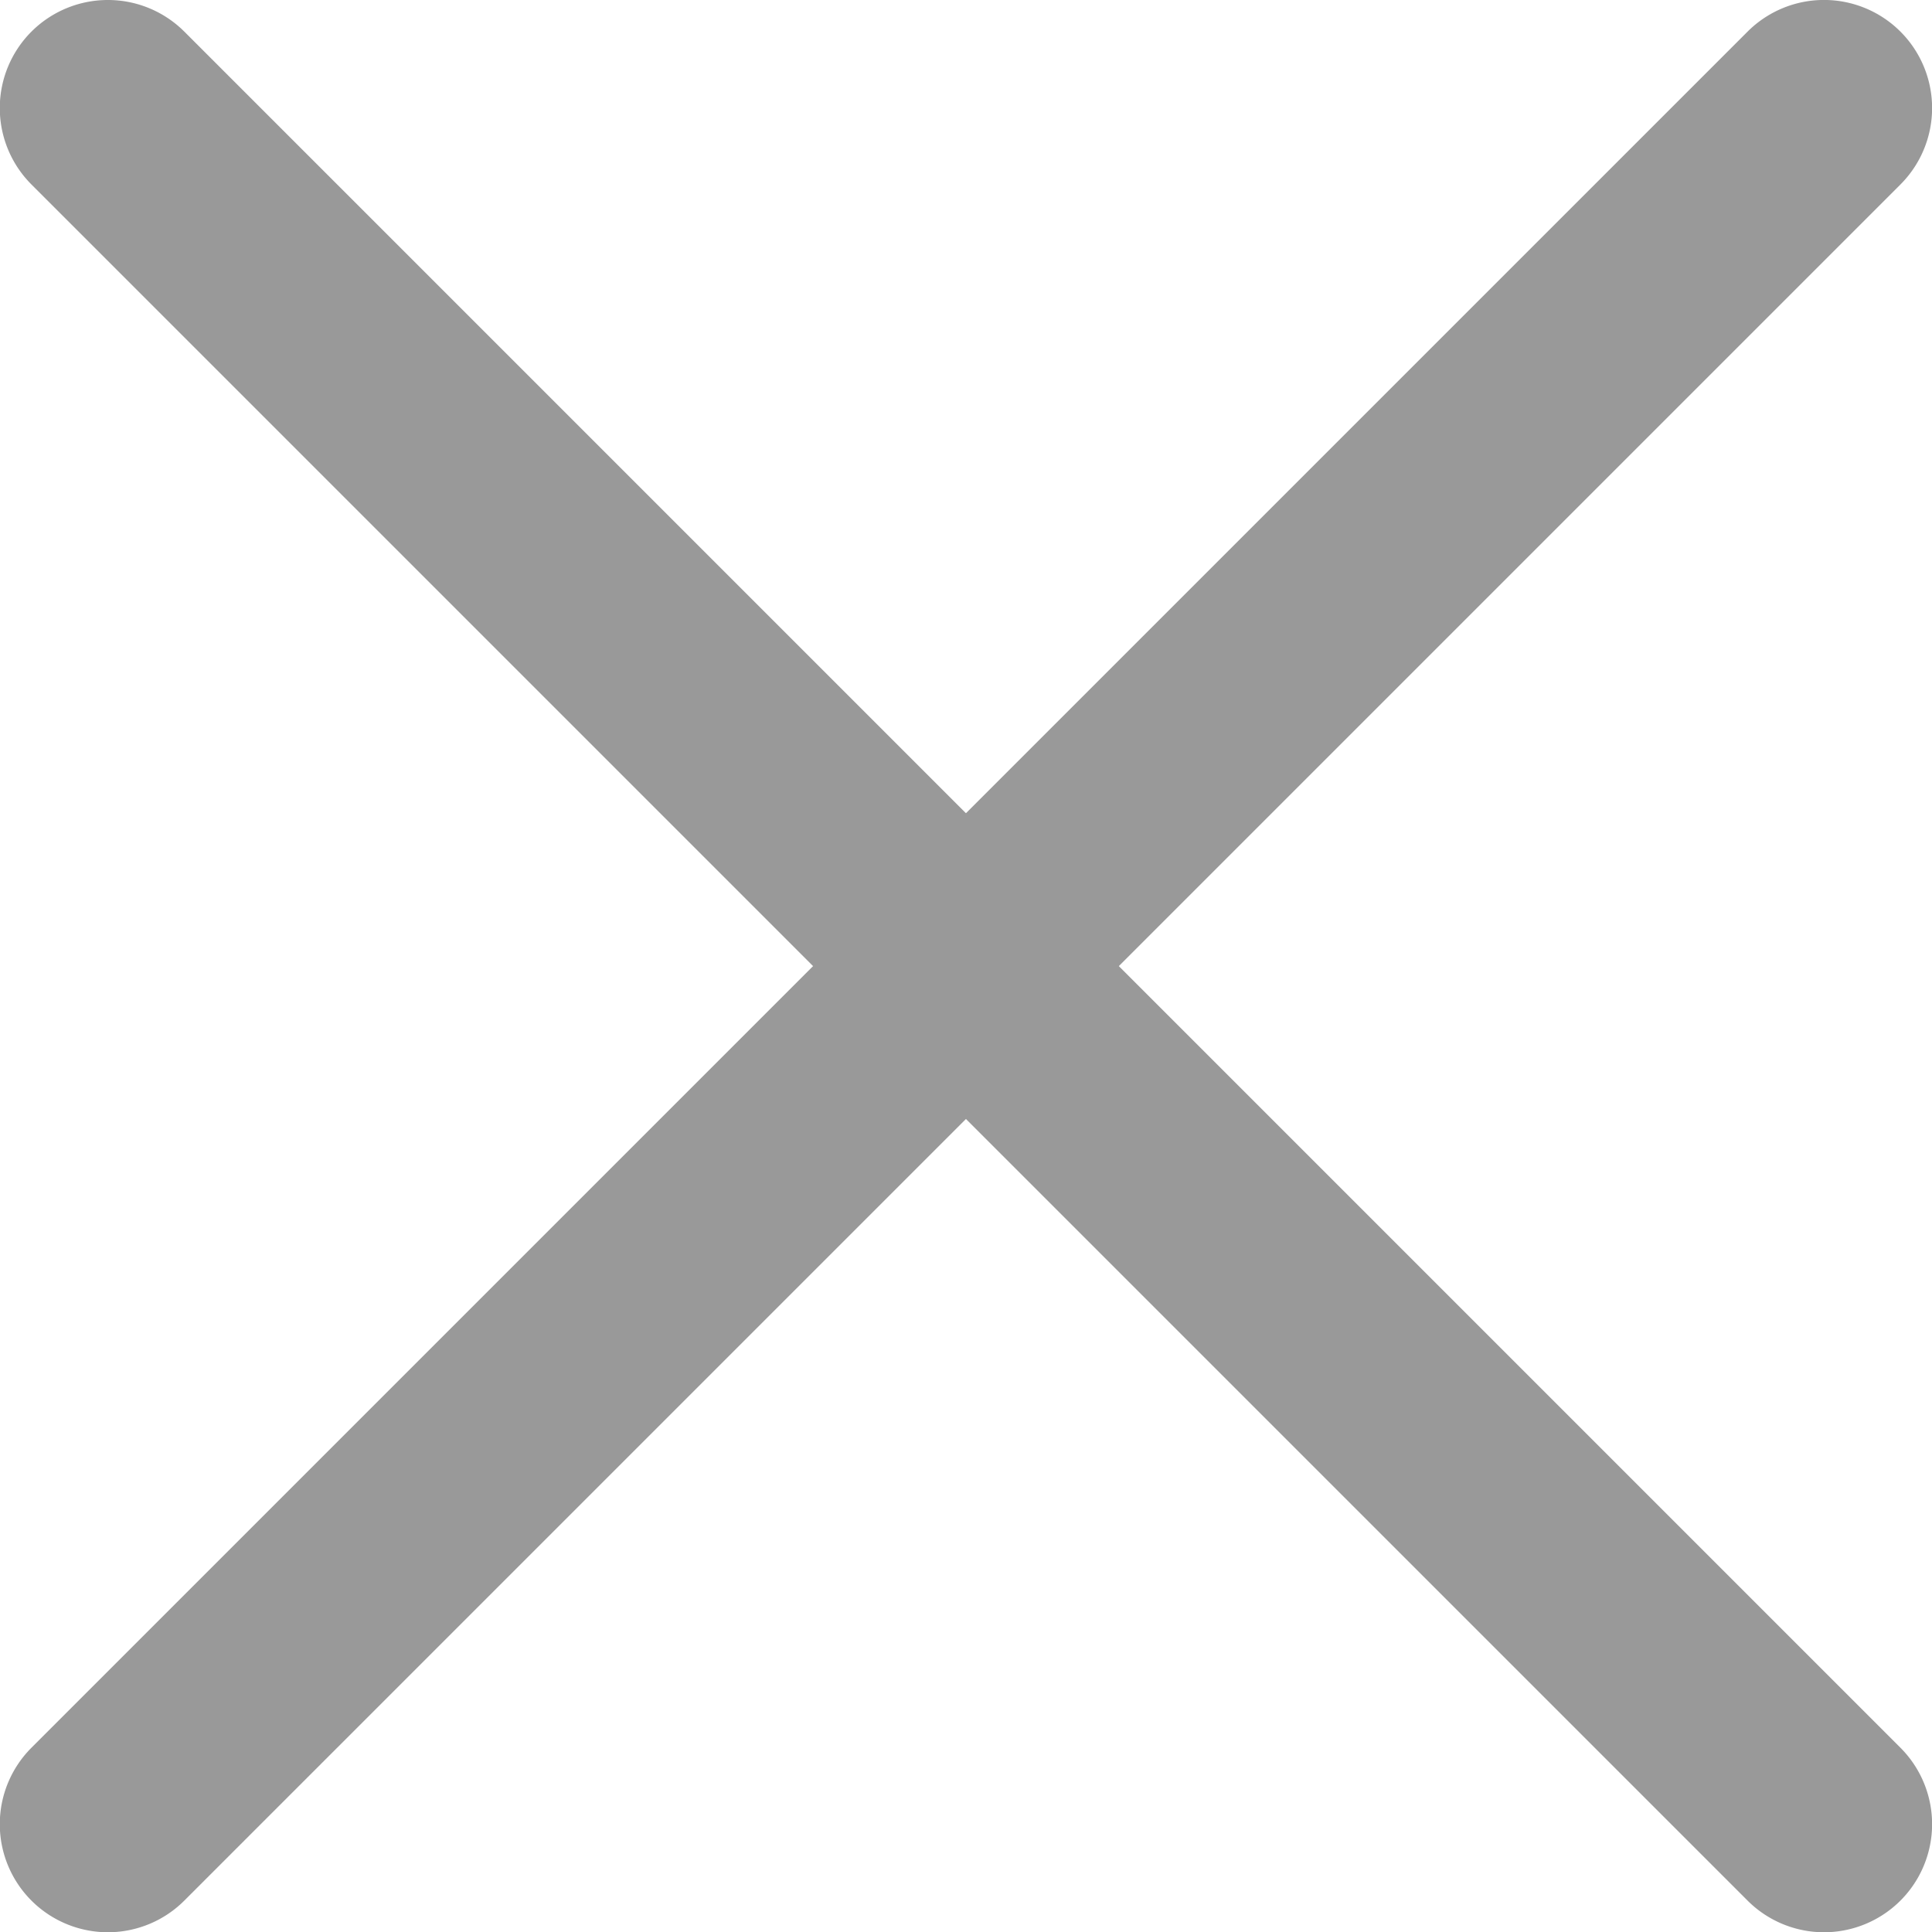 <?xml version="1.0" encoding="UTF-8" standalone="no"?>
<!-- Created with Inkscape (http://www.inkscape.org/) -->

<svg
   width="20px"
   height="20px"
   viewBox="0 0 17.869 17.872"
   version="1.1"
   id="svg5"
   xmlns="http://www.w3.org/2000/svg"
   xmlnssvg="http://www.w3.org/2000/svg">
  <defs
     id="defs2" />
  <g
     id="path1"
     style="fill:#999999;stroke:#999999;stroke-opacity:1"
     transform="translate(-62.503,-62.5)">
    <path
       style="color:#000000;fill:#999999;stroke:#999999;stroke-linecap:round;stroke-opacity:1;-inkscape-stroke:none;paint-order:markers stroke fill"
       d="m 79.021,63.146 -15.875,15.875 a 0.5,0.5 0 0 0 0,0.707 0.5,0.5 0 0 0 0.707,0 l 15.875,-15.875 a 0.5,0.5 0 0 0 0,-0.707 0.5,0.5 0 0 0 -0.707,0 z"
       id="path3" />
    <path
       style="color:#000000;fill:#999999;stroke:#999999;stroke-linecap:round;stroke-opacity:1;-inkscape-stroke:none;paint-order:markers stroke fill"
       d="m 63.5,79.375 15.875,-15.875"
       id="path4" />
  </g>
  <g
     id="path2"
     style="fill:#999999;stroke:#999999;stroke-opacity:1"
     transform="translate(-62.503,-62.5)">
    <path
       style="color:#000000;fill:#999999;stroke:#999999;stroke-linecap:round;stroke-opacity:1;-inkscape-stroke:none;paint-order:markers stroke fill"
       d="m 63.5,63 a 0.5,0.5 0 0 0 -0.354,0.146 0.5,0.5 0 0 0 0,0.707 l 15.875,15.875 a 0.5,0.5 0 0 0 0.707,0 0.5,0.5 0 0 0 0,-0.707 l -15.875,-15.875 A 0.5,0.5 0 0 0 63.5,63 Z"
       id="path5" />
    <path
       style="color:#000000;fill:#999999;stroke:#999999;stroke-linecap:round;stroke-opacity:1;-inkscape-stroke:none;paint-order:markers stroke fill"
       d="m 79.375,79.375 -15.875,-15.875"
       id="path6" />
  </g>
</svg>
